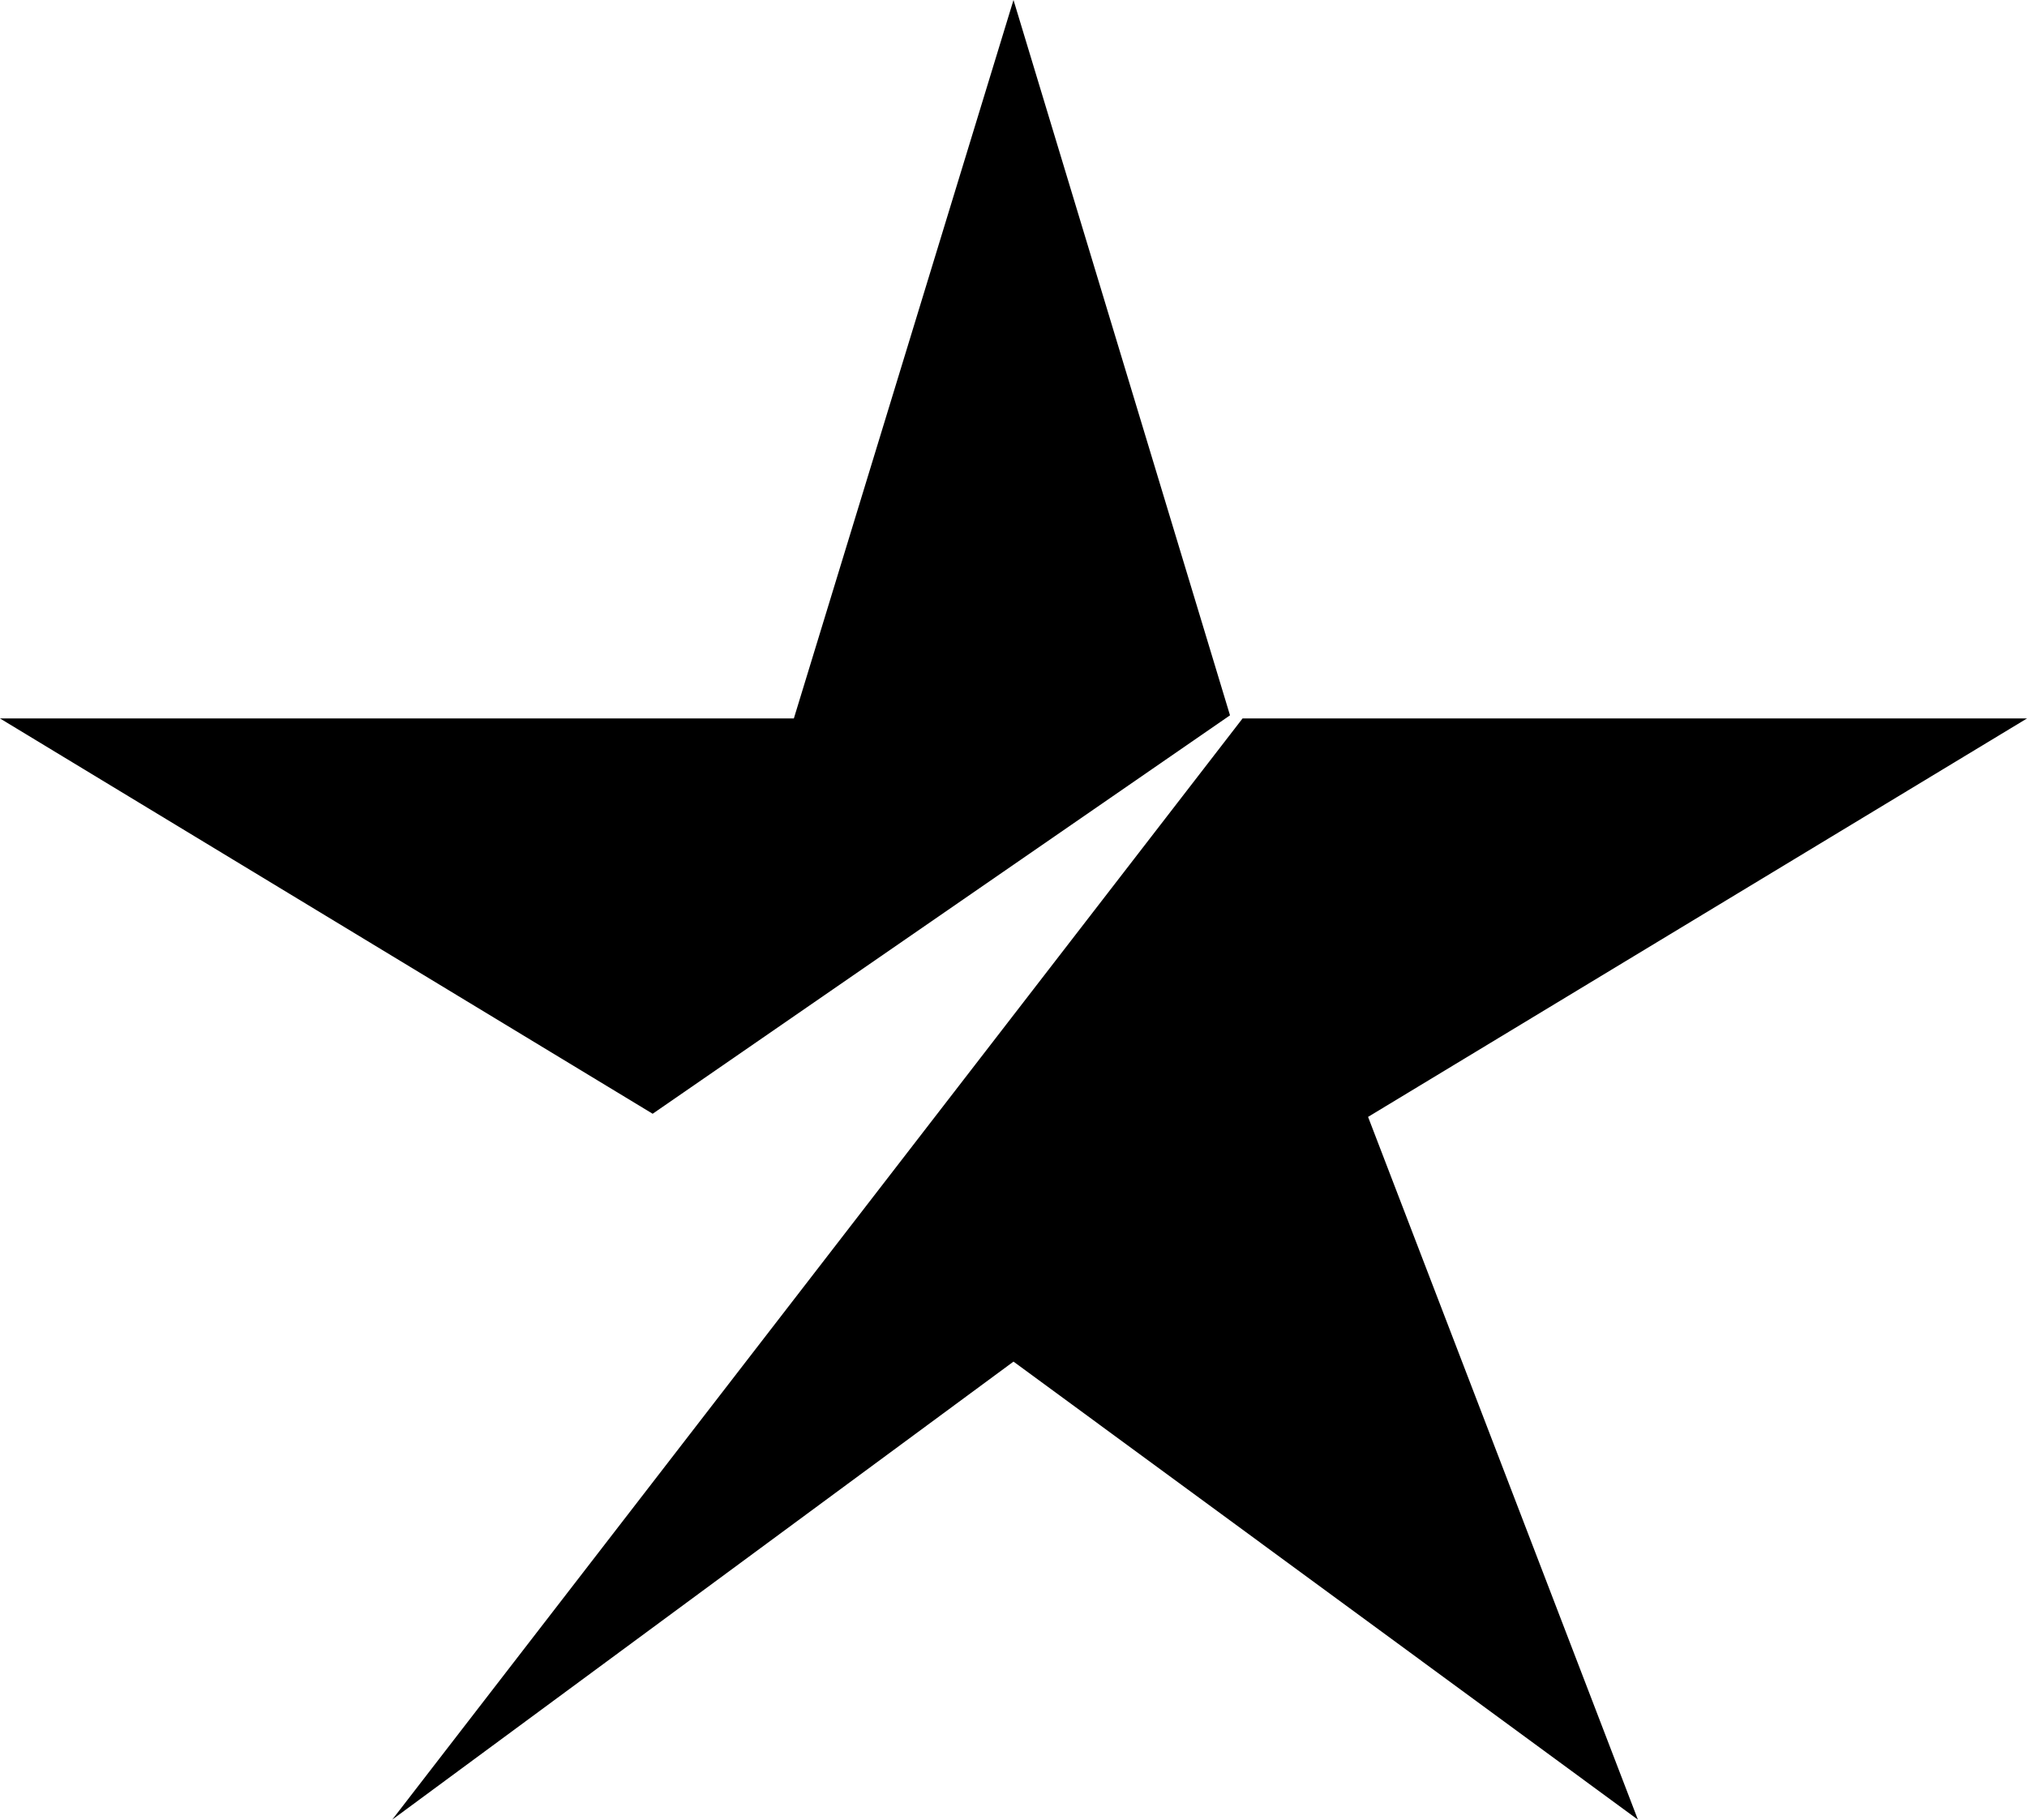 <?xml version="1.0" encoding="utf-8"?>
<!-- Generator: Adobe Illustrator 21.1.0, SVG Export Plug-In . SVG Version: 6.00 Build 0)  -->
<svg version="1.1" id="Layer_1" xmlns="http://www.w3.org/2000/svg" xmlns:xlink="http://www.w3.org/1999/xlink" x="0px" y="0px"
	 viewBox="0 0 64.6 58" style="enable-background:new 0 0 64.6 58;" xml:space="preserve">
<path d="M32.3,0l-7,22.9H0l20.8,12.6l18.4-12.7L32.3,0z"/>
<path d="M39.6,22.9L12.5,58l19.8-14.6L52.2,58l-8.6-22.4l21-12.7C64.6,22.9,39.6,22.9,39.6,22.9z"/>
</svg>
